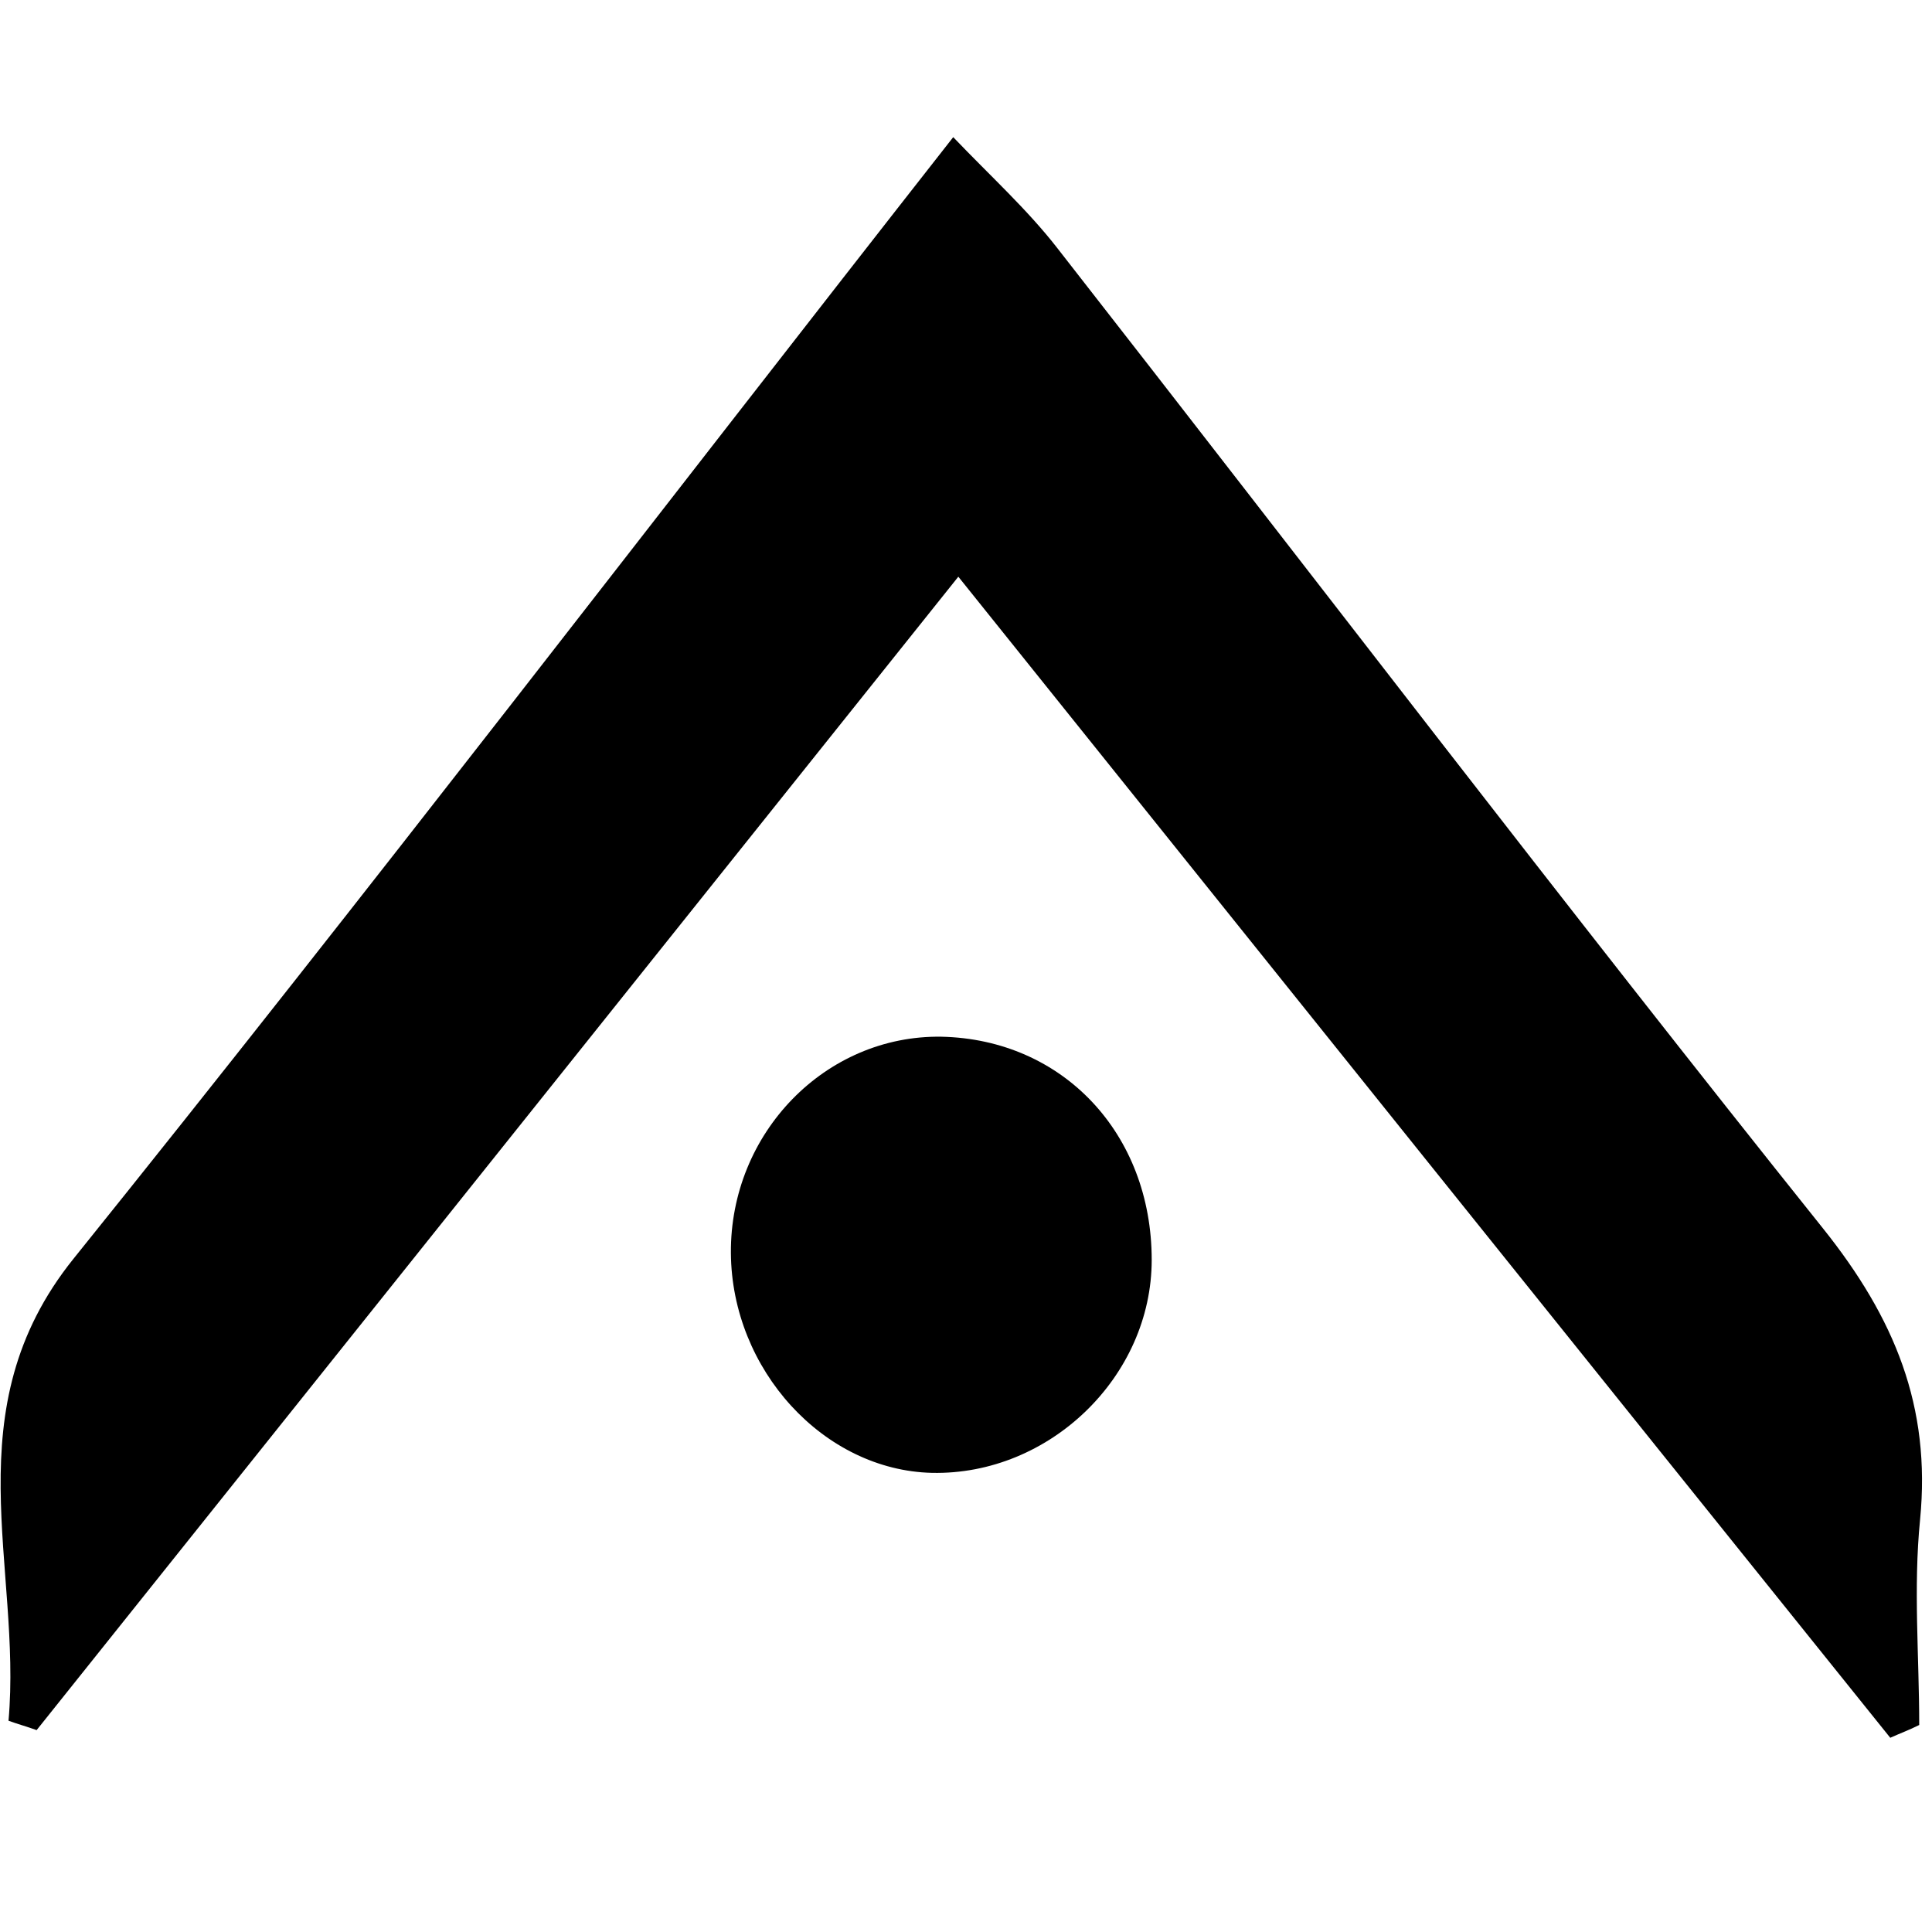 <?xml version="1.0" encoding="utf-8"?>
<!-- Generator: Adobe Illustrator 22.1.0, SVG Export Plug-In . SVG Version: 6.00 Build 0)  -->
<svg version="1.1" id="Layer_1" xmlns="http://www.w3.org/2000/svg" xmlns:xlink="http://www.w3.org/1999/xlink" x="0px" y="0px"
	 viewBox="0 0 226.8 226.8" style="enable-background:new 0 0 226.8 226.8;" xml:space="preserve">
<g>
	<path d="M221.9,204c-36.1-44.9-72.1-89.8-109.4-136.3C75.9,113.5,40.1,158.3,4.3,203.1c-1.1-0.4-2.2-0.7-3.3-1.1
		c1.6-18.1-6.6-36.5,7.6-54.2c34.6-43,68.1-86.8,103.3-131.7c4.4,4.6,8.7,8.5,12.2,13c30,38.4,59.5,77.1,89.9,115.1
		c8.4,10.5,12.7,20.9,11.4,34.2c-0.8,8-0.1,16.1-0.1,24.1C224.1,203.1,223,203.5,221.9,204z"/>
	<path d="M135.2,147.9c0,13.7-12,25.3-25.8,25c-12.7-0.3-23.5-12.1-23.6-25.8c-0.1-14.1,11.1-25.6,24.7-25.4
		C124.8,122,135.2,133.1,135.2,147.9z"/>
</g>
</svg>
